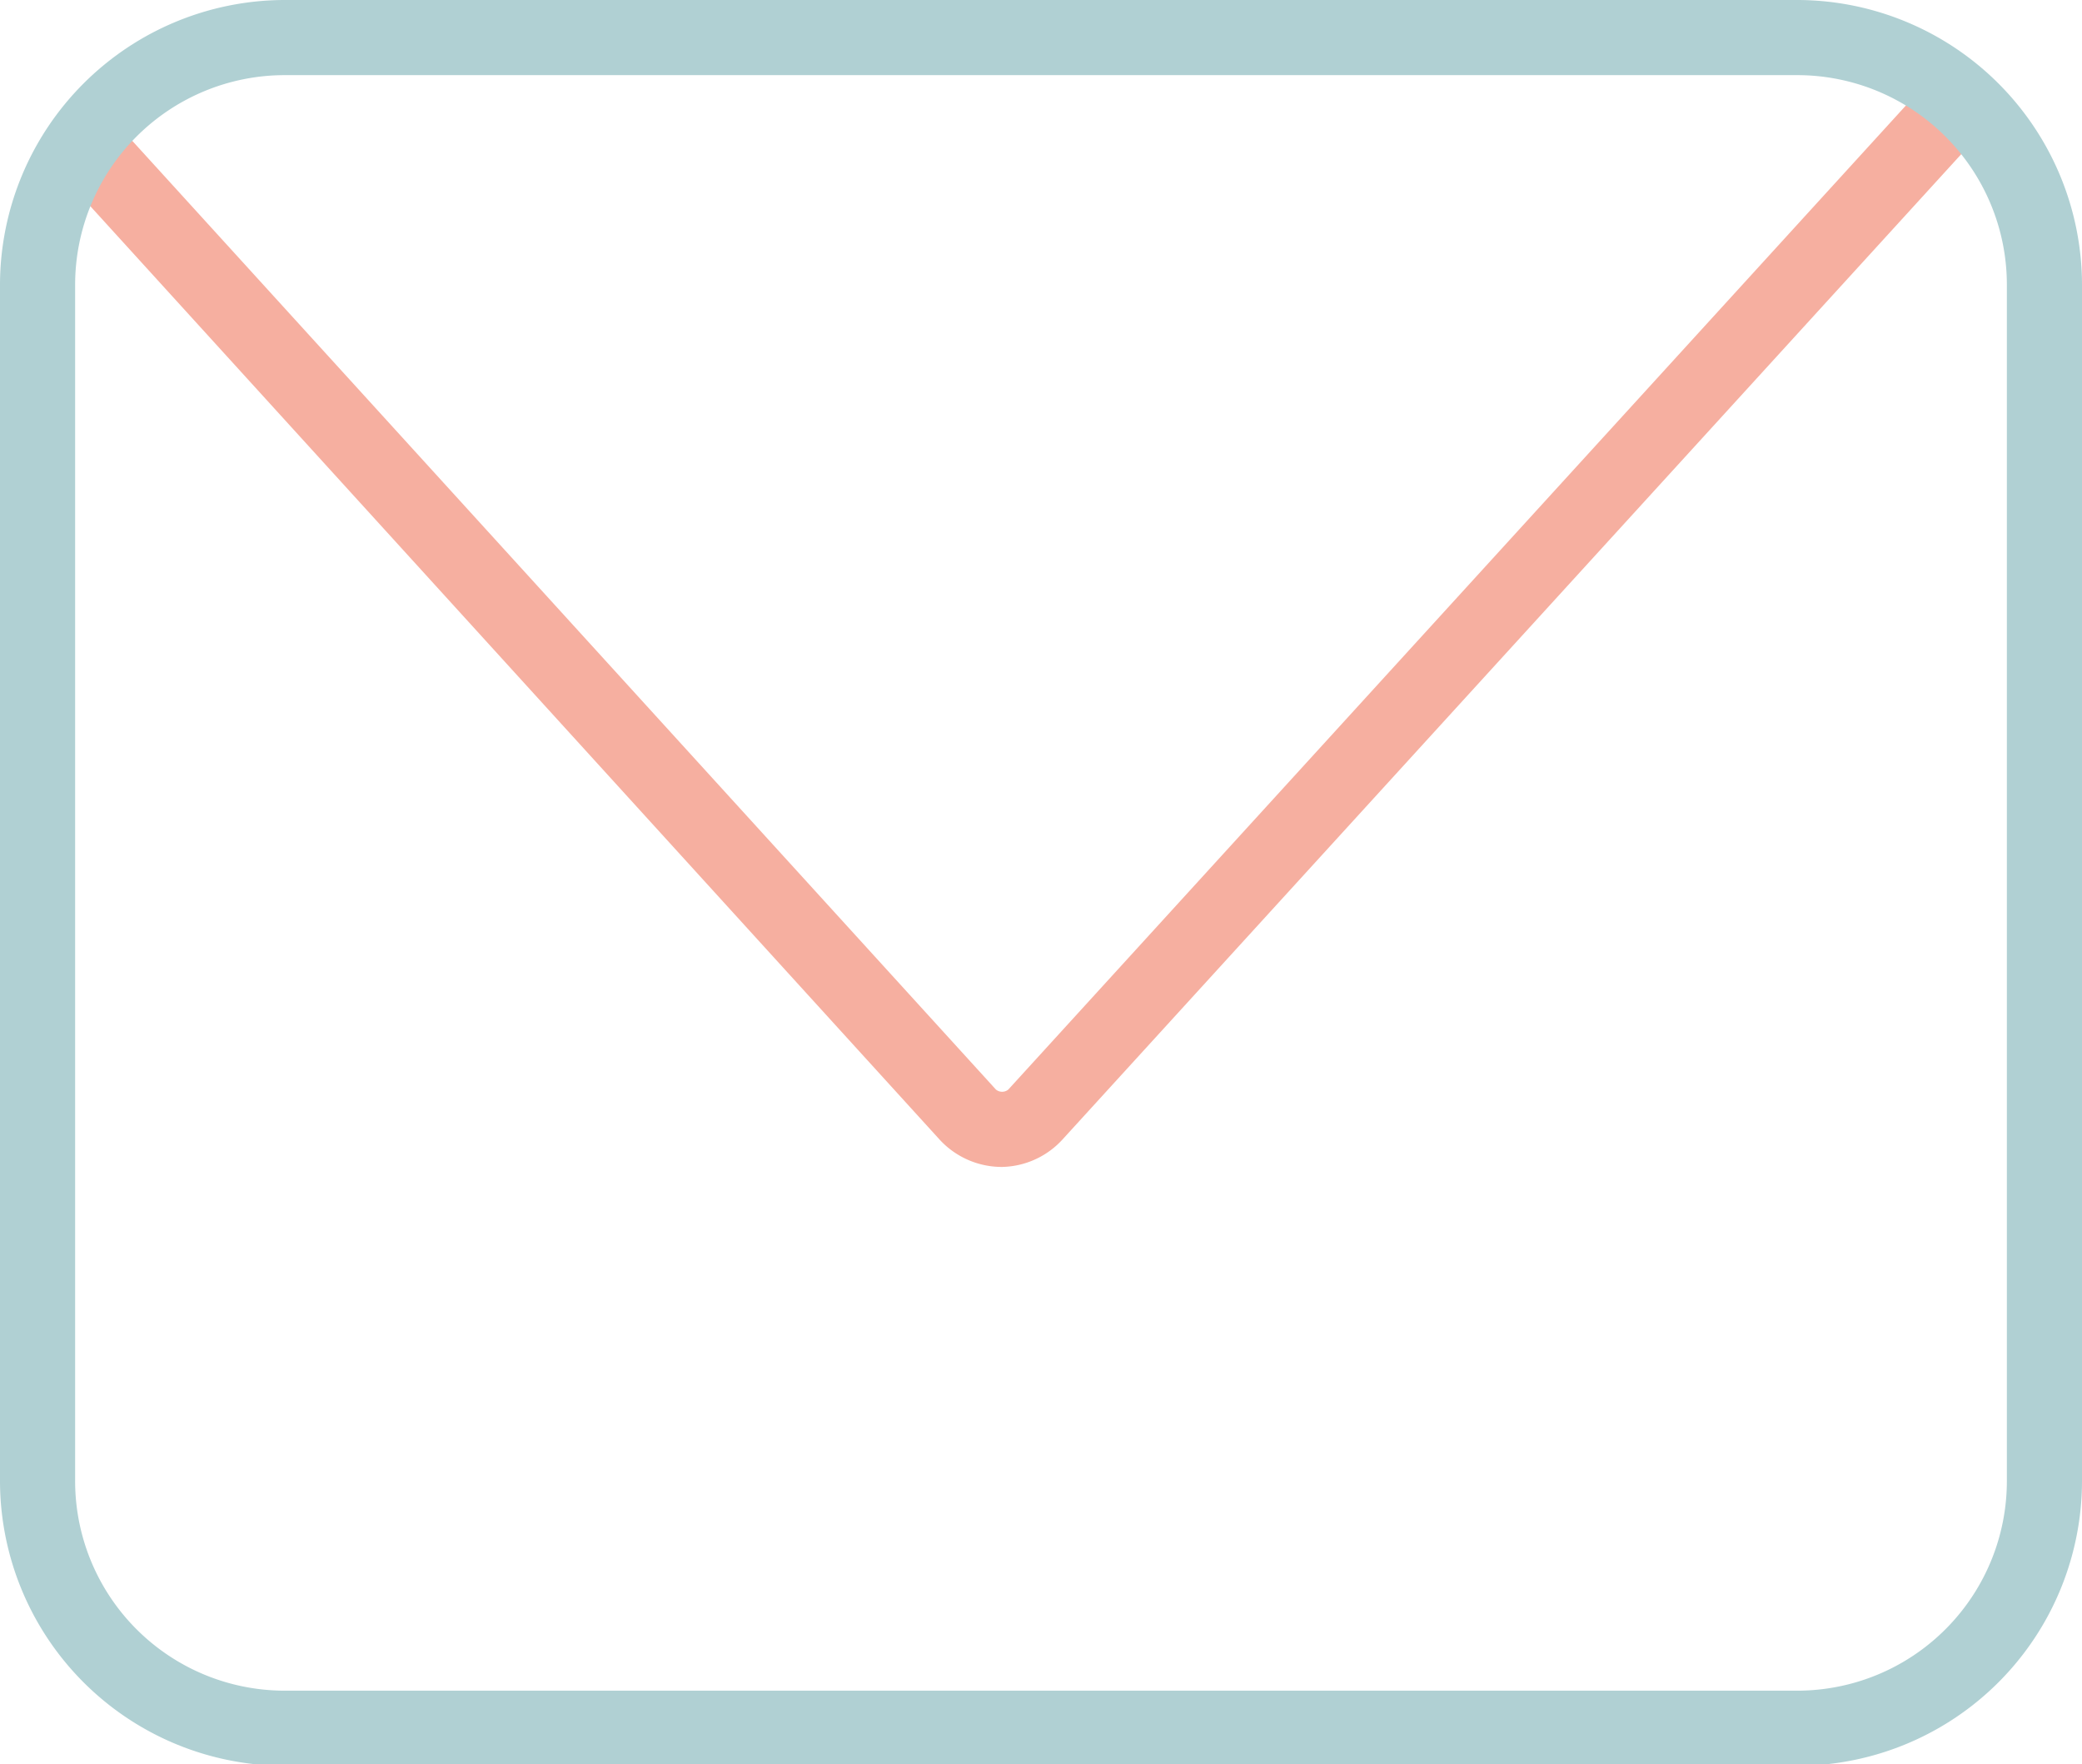 <svg xmlns="http://www.w3.org/2000/svg" viewBox="0 0 55.42 46.96"><defs><style>.cls-1{fill:#f6afa0;}.cls-2{fill:#b0d0d3;}</style></defs><title>Risorsa 21</title><g id="Livello_2" data-name="Livello 2"><g id="worrk"><path class="cls-1" d="M26.68,31.06A2.25,2.25,0,0,1,25,30.32L1.05,4,2.53,2.66,26.51,29a.26.26,0,0,0,.33,0l24-26.31L52.3,4l-24,26.31A2.24,2.24,0,0,1,26.68,31.06Z"/><path class="cls-2" d="M47.84,47H7.58A7.59,7.59,0,0,1,0,39.38V7.58A7.59,7.59,0,0,1,7.58,0H47.84a7.59,7.59,0,0,1,7.58,7.58v31.8A7.59,7.59,0,0,1,47.84,47ZM7.58,2A5.58,5.58,0,0,0,2,7.58v31.8A5.58,5.58,0,0,0,7.58,45H47.84a5.58,5.58,0,0,0,5.58-5.58V7.58A5.58,5.58,0,0,0,47.84,2Z"/></g></g></svg>